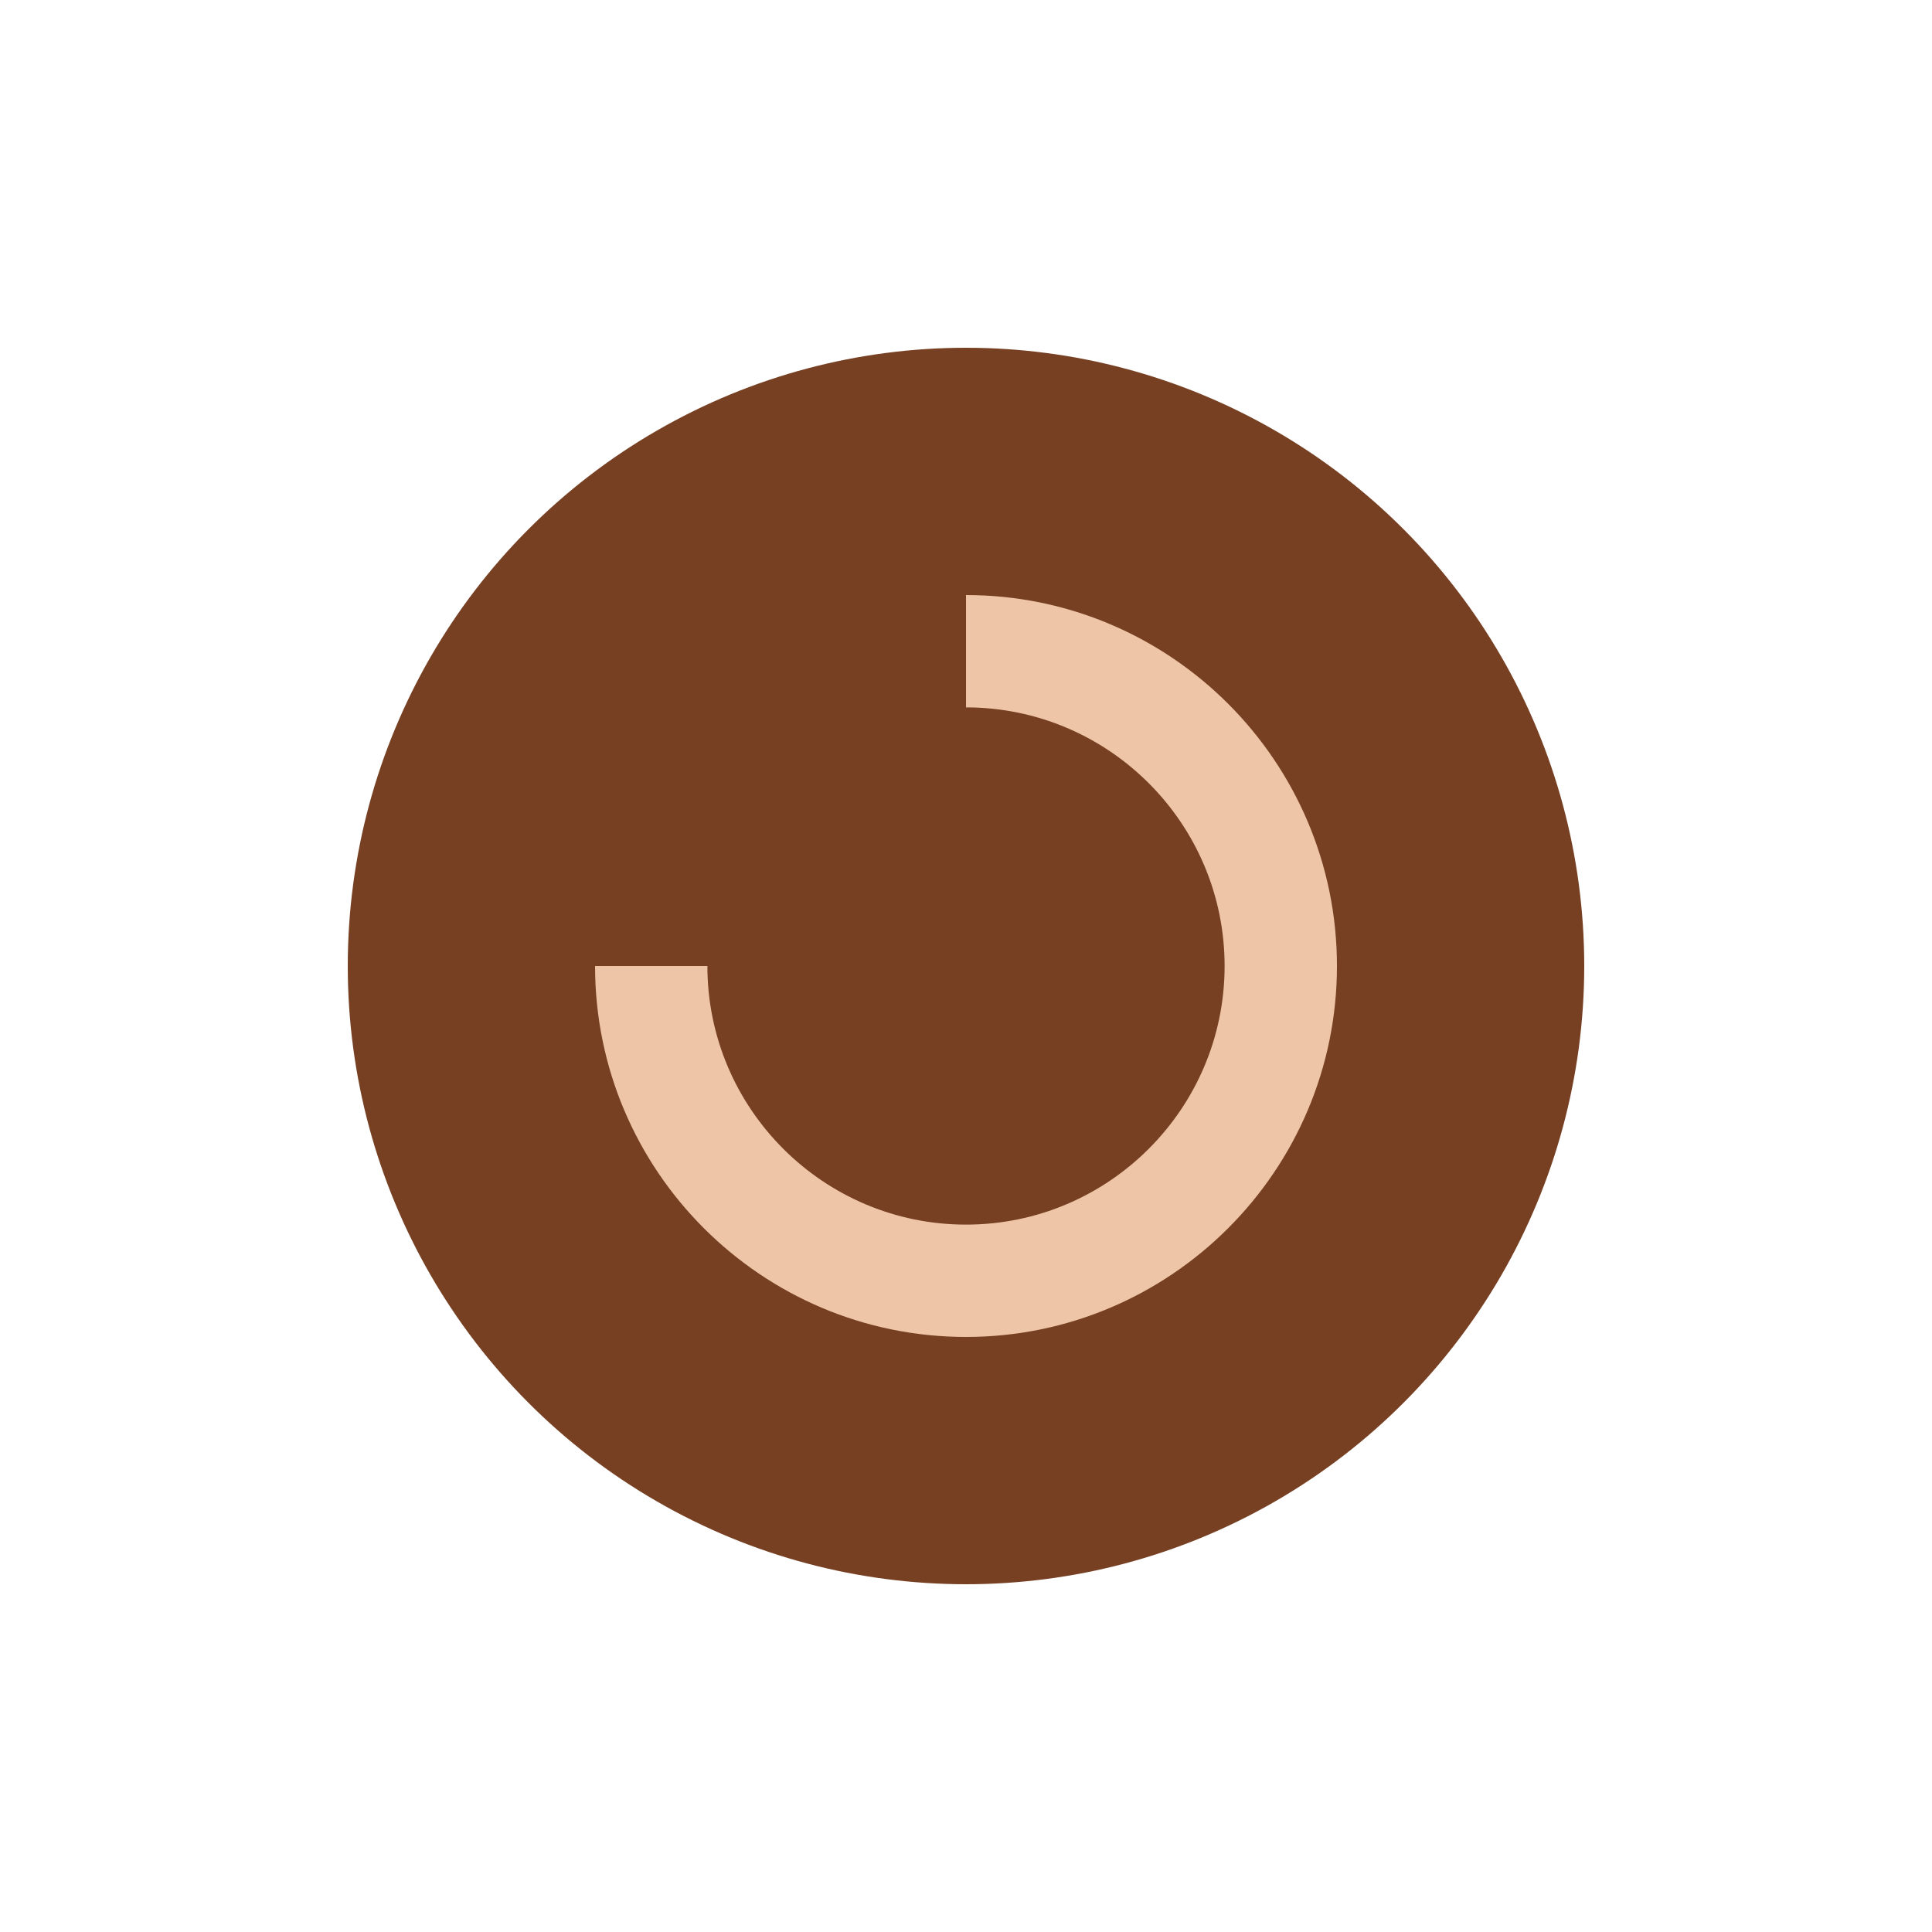 <svg xml:space="preserve" viewBox="0 0 100 100" y="0" x="0" xmlns="http://www.w3.org/2000/svg" id="圖層_1" version="1.1" style="height: 100%; width: 100%; background: rgb(241, 242, 243);" width="242px" height="242px"><g class="ldl-scale" style="transform-origin: 50% 50%; transform: rotate(0deg) scale(0.8, 0.8);"><g class="ldl-ani"><g class="ldl-layer"><g class="ldl-ani" style="transform-origin: 50px 50px; transform: rotate(0deg); animation: 1.111s linear -0.833s infinite normal forwards running spin-55e1e1d1-3b5b-47de-bac1-a21968860369;"><circle fill="#333" r="40" cy="50" cx="50" style="fill: rgb(119, 64, 35);"></circle></g></g><g class="ldl-layer"><g class="ldl-ani"><g><g class="ldl-layer"><g class="ldl-ani" style="transform-origin: 50px 50px; transform: rotate(0deg); animation: 1.111s linear -1.111s infinite normal forwards running spin-55e1e1d1-3b5b-47de-bac1-a21968860369;"><path fill="#fff" d="M50 74c-13.234 0-24-10.766-24-24h7.268c0 9.226 7.506 16.732 16.732 16.732S66.732 59.226 66.732 50 59.226 33.268 50 33.268V26c13.234 0 24 10.766 24 24S63.234 74 50 74z" style="fill: rgb(238, 198, 167);"></path></g></g></g></g></g></g></g></svg>